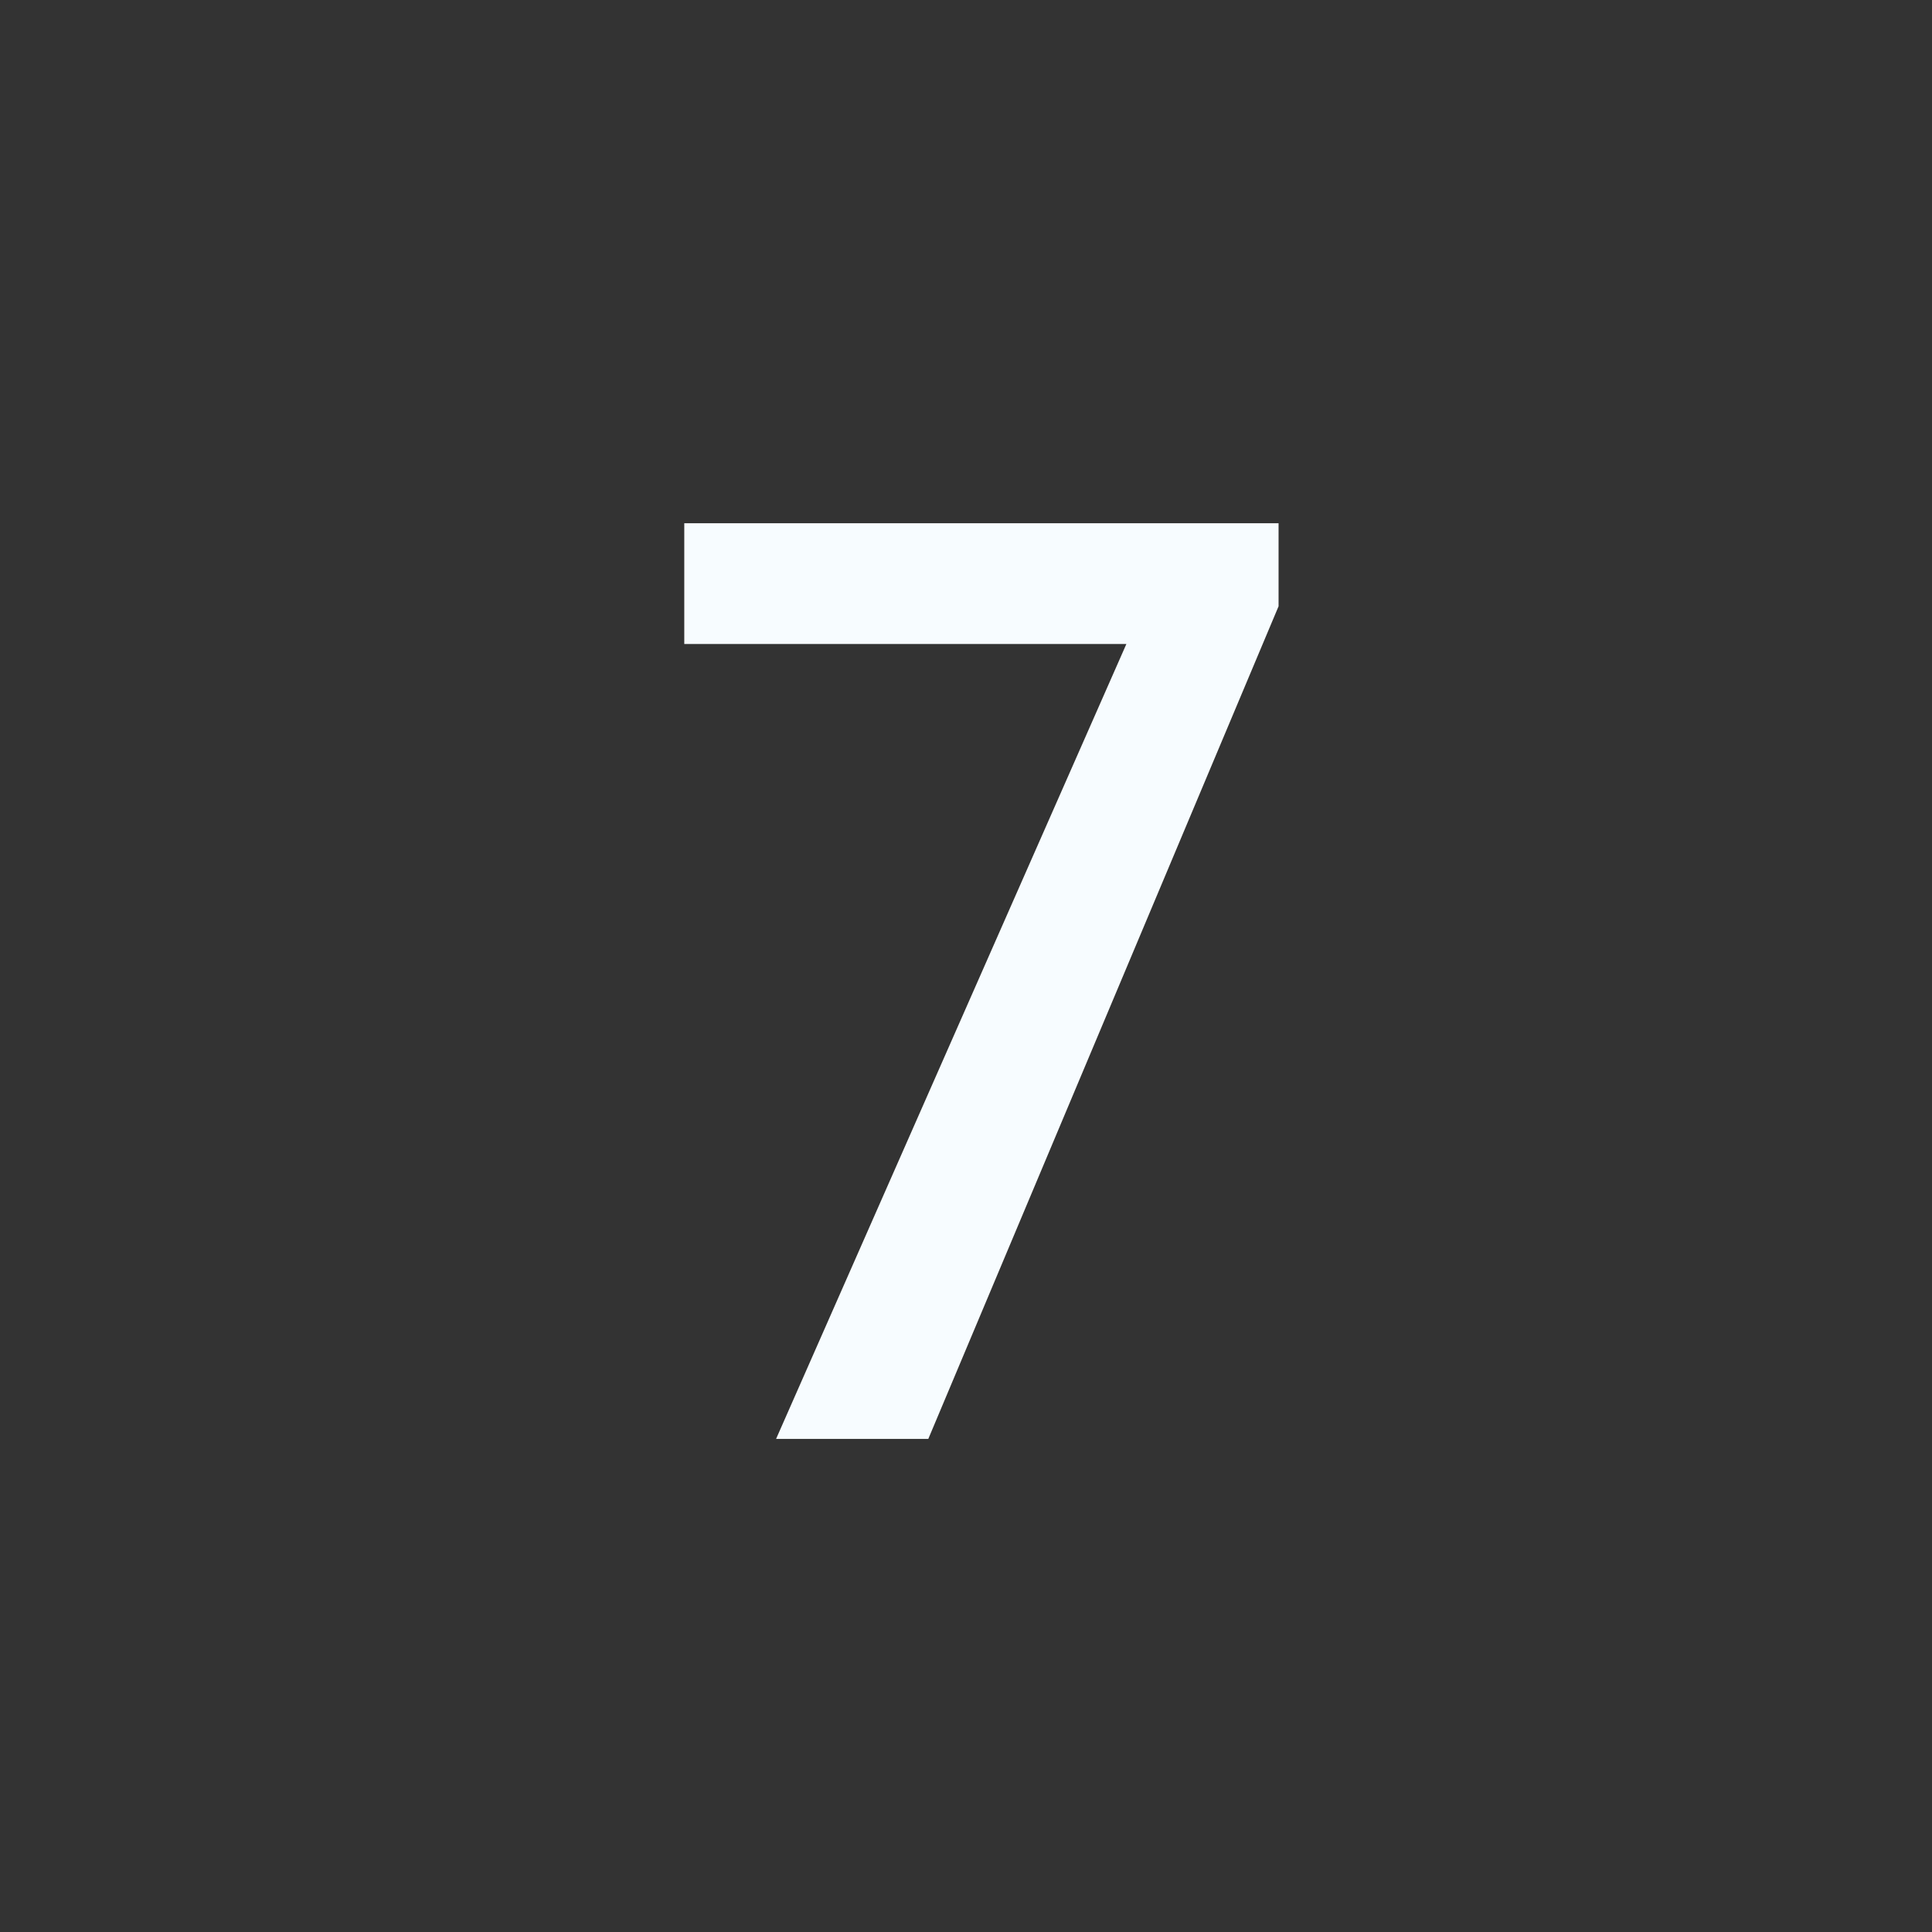 <svg width="56" height="56" viewBox="0 0 56 56" fill="none" xmlns="http://www.w3.org/2000/svg">
<rect x="0" y="0" width="56" height="56" fill="#333333" stroke="none"/>
<path d="M37.06 15.166V17.573L26.907 41.708H22.495L32.649 18.666H19.834V15.166H37.06Z" fill="#F7FCFF"/>
</svg>
